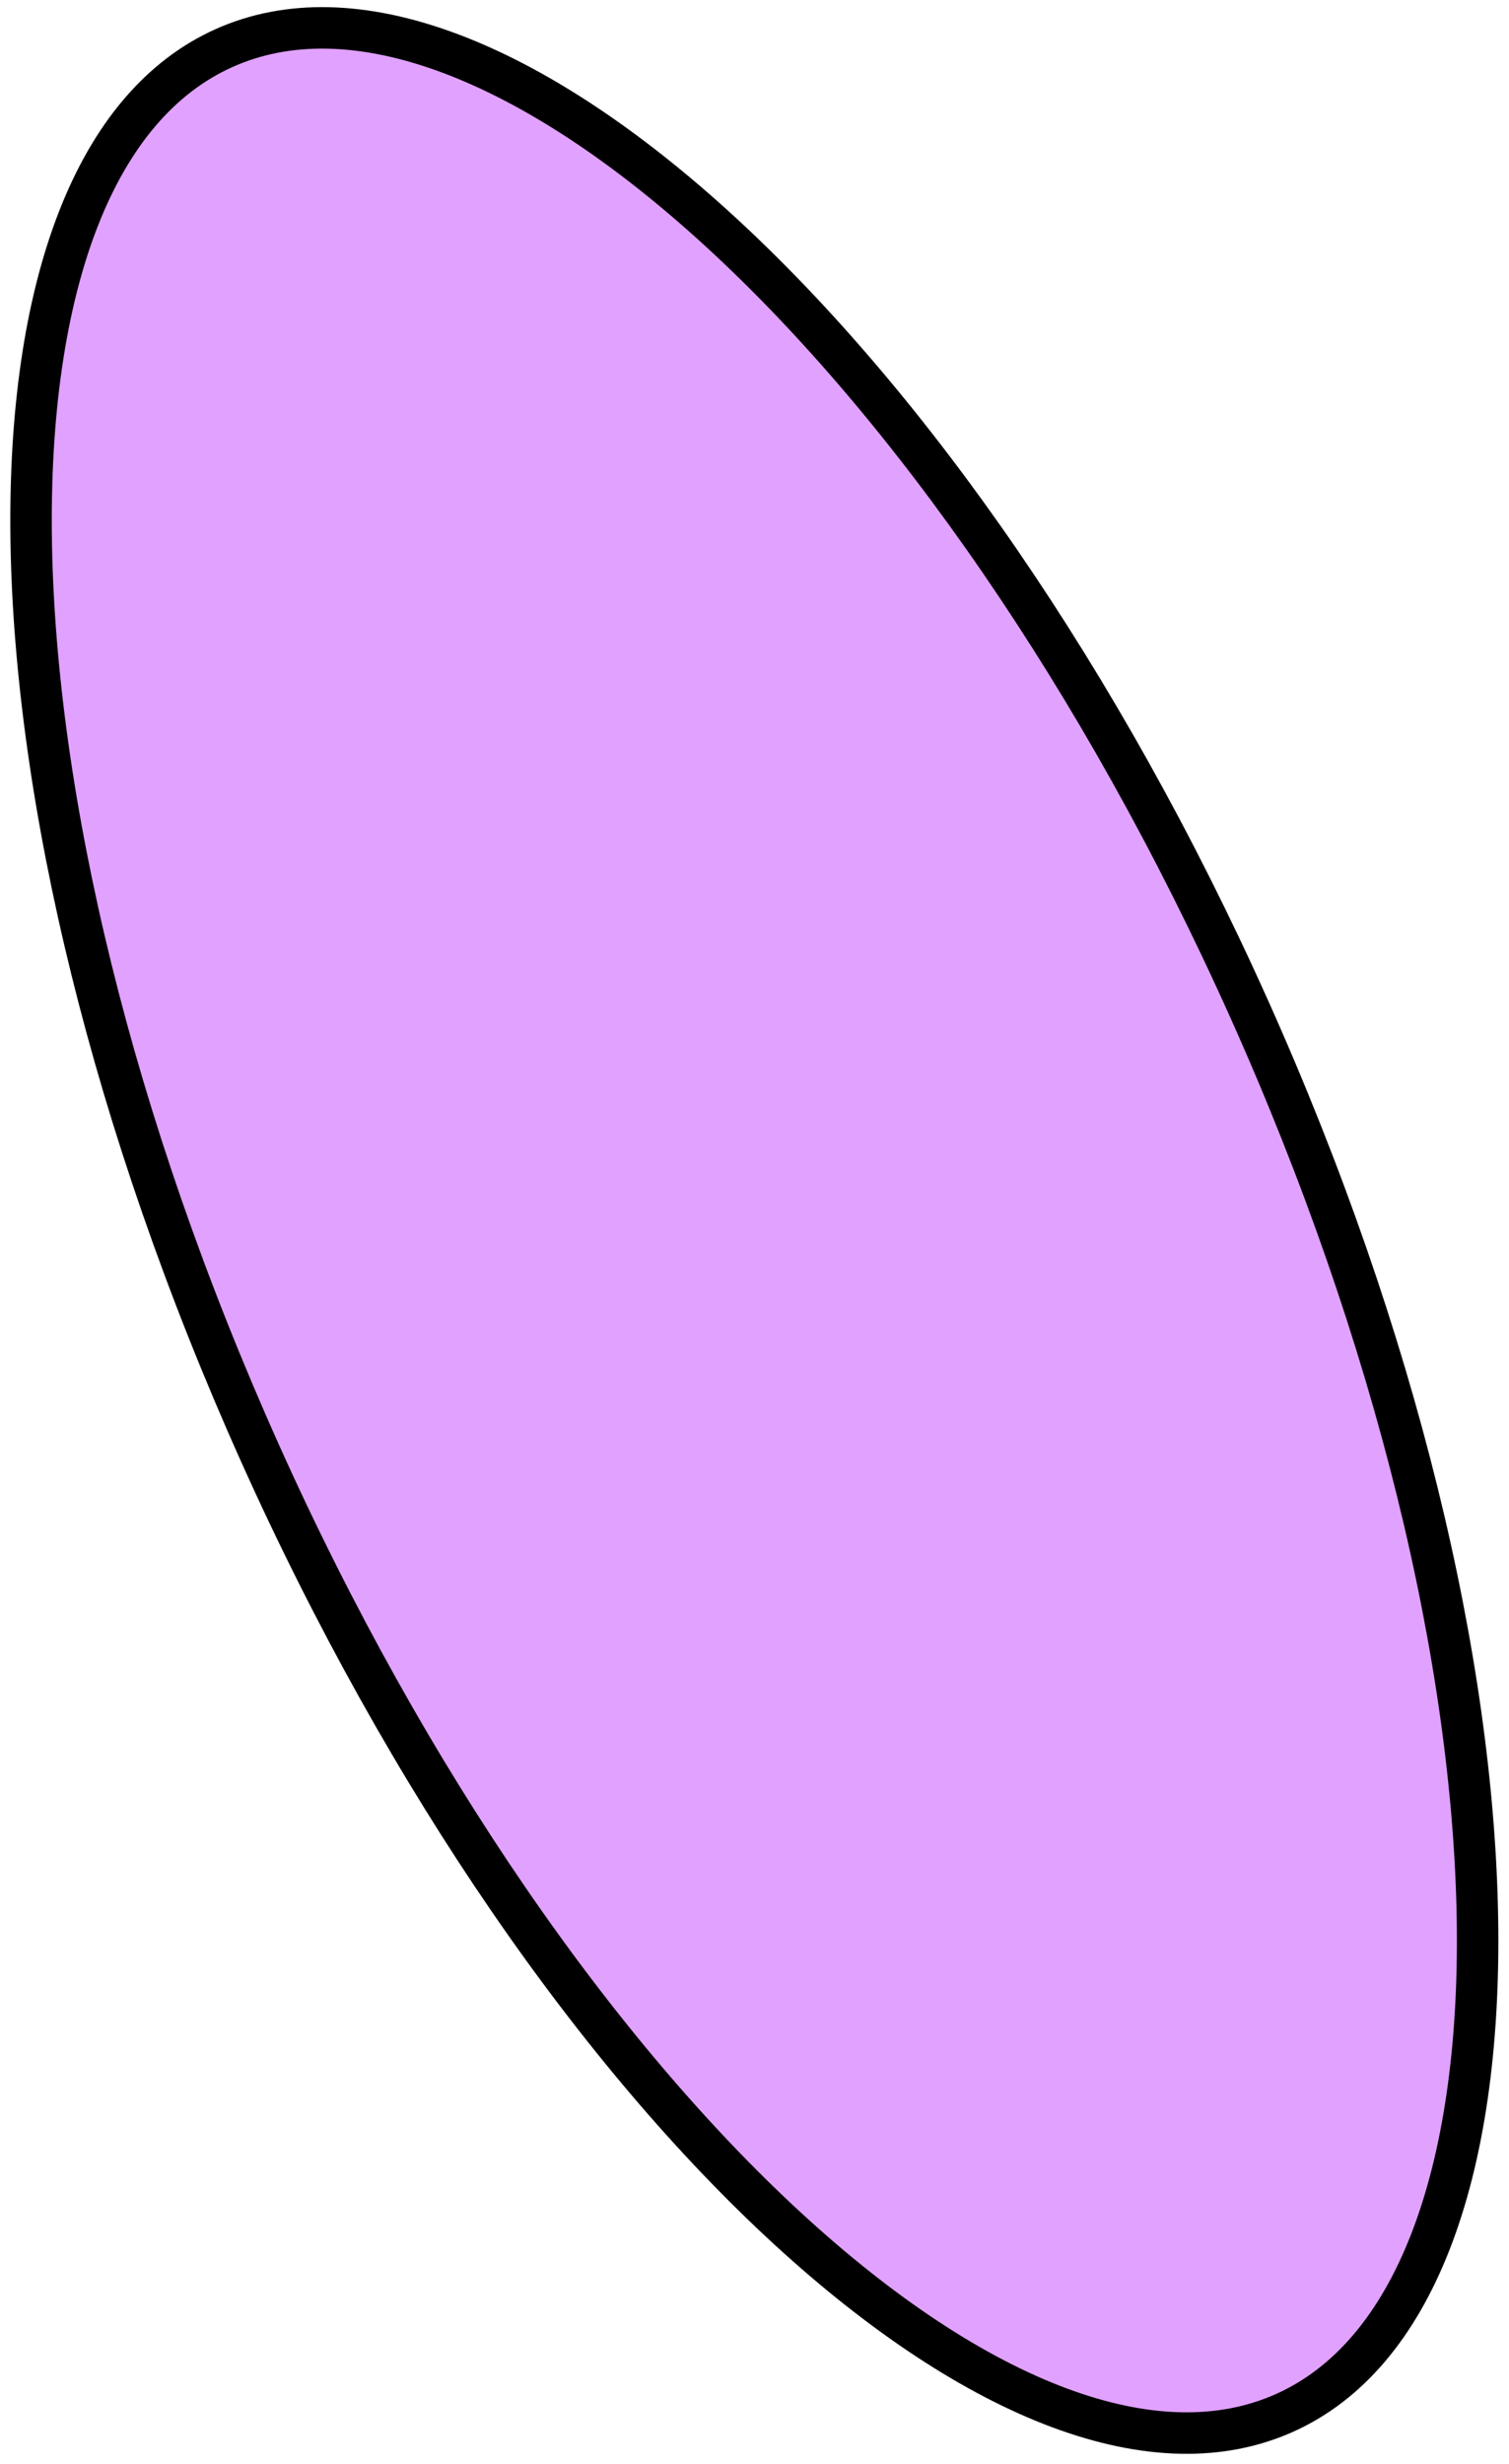 <svg width="182" height="297" viewBox="0 0 182 297" fill="none" xmlns="http://www.w3.org/2000/svg">
<path d="M150.634 121.558C168.51 161.392 177.696 200.439 178.194 231.298C178.444 246.734 176.517 259.97 172.538 270.193C168.564 280.4 162.634 287.408 154.943 290.859C147.252 294.31 138.074 294.083 127.808 290.266C117.525 286.444 106.356 279.084 94.99 268.637C72.268 247.751 49.203 214.933 31.326 175.098C13.45 135.264 4.265 96.216 3.766 65.358C3.516 49.922 5.443 36.686 9.423 26.462C13.396 16.256 19.327 9.248 27.017 5.797C34.708 2.346 43.886 2.573 54.152 6.389C64.435 10.212 75.605 17.572 86.97 28.019C109.692 48.904 132.758 81.723 150.634 121.558Z" fill="#E1A1FF" stroke="black" stroke-width="5"/>
</svg>
